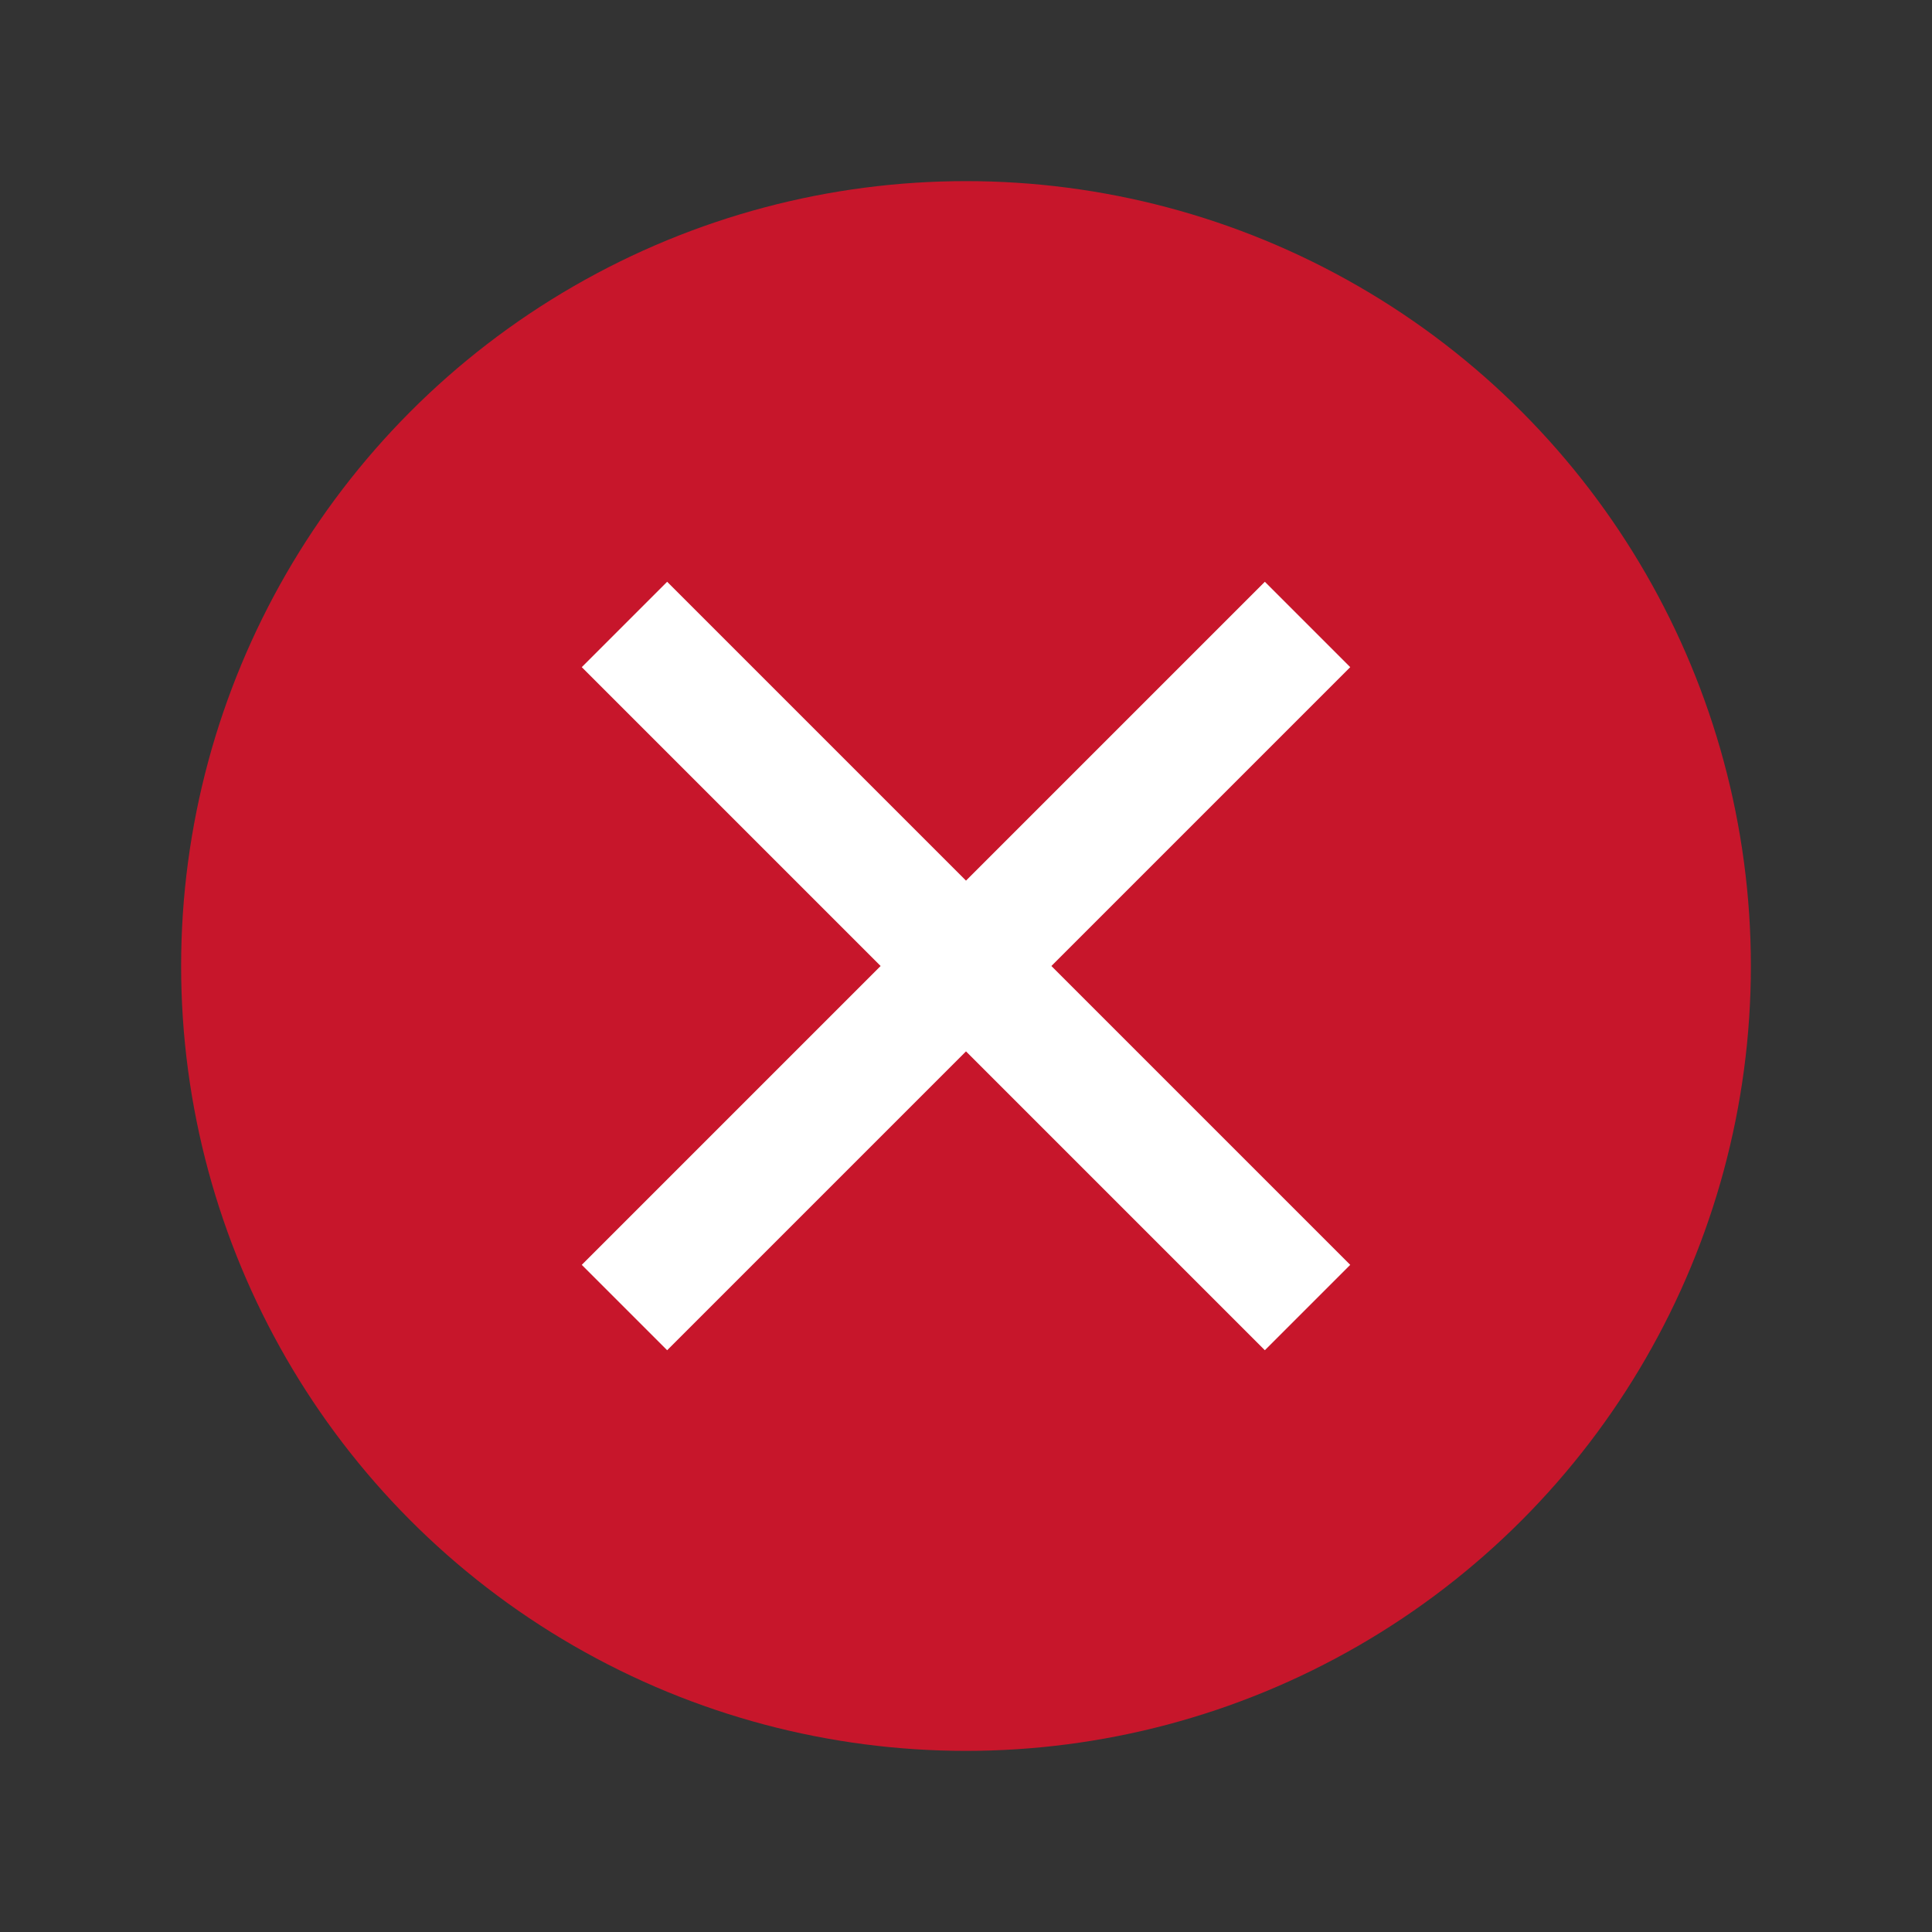 <?xml version="1.0" encoding="UTF-8" standalone="no"?>
<svg
   xmlns:dc="http://purl.org/dc/elements/1.1/"
   xmlns:cc="http://creativecommons.org/ns#"
   xmlns:rdf="http://www.w3.org/1999/02/22-rdf-syntax-ns#"
   xmlns:svg="http://www.w3.org/2000/svg"
   xmlns="http://www.w3.org/2000/svg"
   xmlns:sodipodi="http://sodipodi.sourceforge.net/DTD/sodipodi-0.dtd"
   xmlns:inkscape="http://www.inkscape.org/namespaces/inkscape"
   viewBox="0 0 32 32"
   version="1.1"
   id="svg4"
   sodipodi:docname="cancel.svg"
   inkscape:export-filename="/home/jupiter007/Libreoffice yaru theme fullcolor/build/cmd/32/cancel.png"
   inkscape:export-xdpi="96"
   inkscape:export-ydpi="96"
   inkscape:version="0.92.5 (2060ec1f9f, 2020-04-08)">
  <rect x="0" y="0" width="32" height="32" fill="#333333" stroke="none"/>
  <defs
     id="defs8" />
  <sodipodi:namedview
     pagecolor="#ffffff"
     bordercolor="#666666"
     borderopacity="1"
     objecttolerance="10"
     gridtolerance="10"
     guidetolerance="10"
     inkscape:pageopacity="0"
     inkscape:pageshadow="2"
     inkscape:window-width="1920"
     inkscape:window-height="1011"
     id="namedview6"
     showgrid="true"
     inkscape:zoom="20.85965"
     inkscape:cx="18.485553"
     inkscape:cy="20.09243"
     inkscape:window-x="1920"
     inkscape:window-y="32"
     inkscape:window-maximized="1"
     inkscape:current-layer="svg4">
    <inkscape:grid
       type="xygrid"
       id="grid823" />
  </sodipodi:namedview>
  <path
     d="m -45.693,6.712 -0.748,0.748 11.252,11.252 -11.252,11.252 0.748,0.748 11.252,-11.252 11.252,11.252 0.748,-0.748 L -33.693,18.712 -22.441,7.46 -23.189,6.712 -34.441,17.964 Z"
     id="path2"
     inkscape:connector-curvature="0"
     style="fill:#c7162b" />
  <circle
     style="opacity:1;fill:#c7162b;fill-opacity:1;fill-rule:nonzero;stroke:none;stroke-width:6.5;stroke-linecap:round;stroke-linejoin:round;stroke-miterlimit:4;stroke-dasharray:none;stroke-opacity:0.987"
     id="path904"
     cx="16"
     cy="16"
     r="13" />
  <path
     style="opacity:1;fill:#ffffff;fill-opacity:1;fill-rule:evenodd;stroke:none;stroke-width:2;stroke-linecap:butt;stroke-linejoin:round;stroke-miterlimit:4;stroke-dasharray:none;stroke-opacity:1"
     d="M 20.95,9.636 16,14.586 11.05,9.636 9.636,11.05 14.586,16 9.636,20.95 11.05,22.364 16,17.414 20.95,22.364 22.364,20.95 17.414,16 22.364,11.05 Z"
     id="rect825"
     inkscape:connector-curvature="0" />
</svg>

